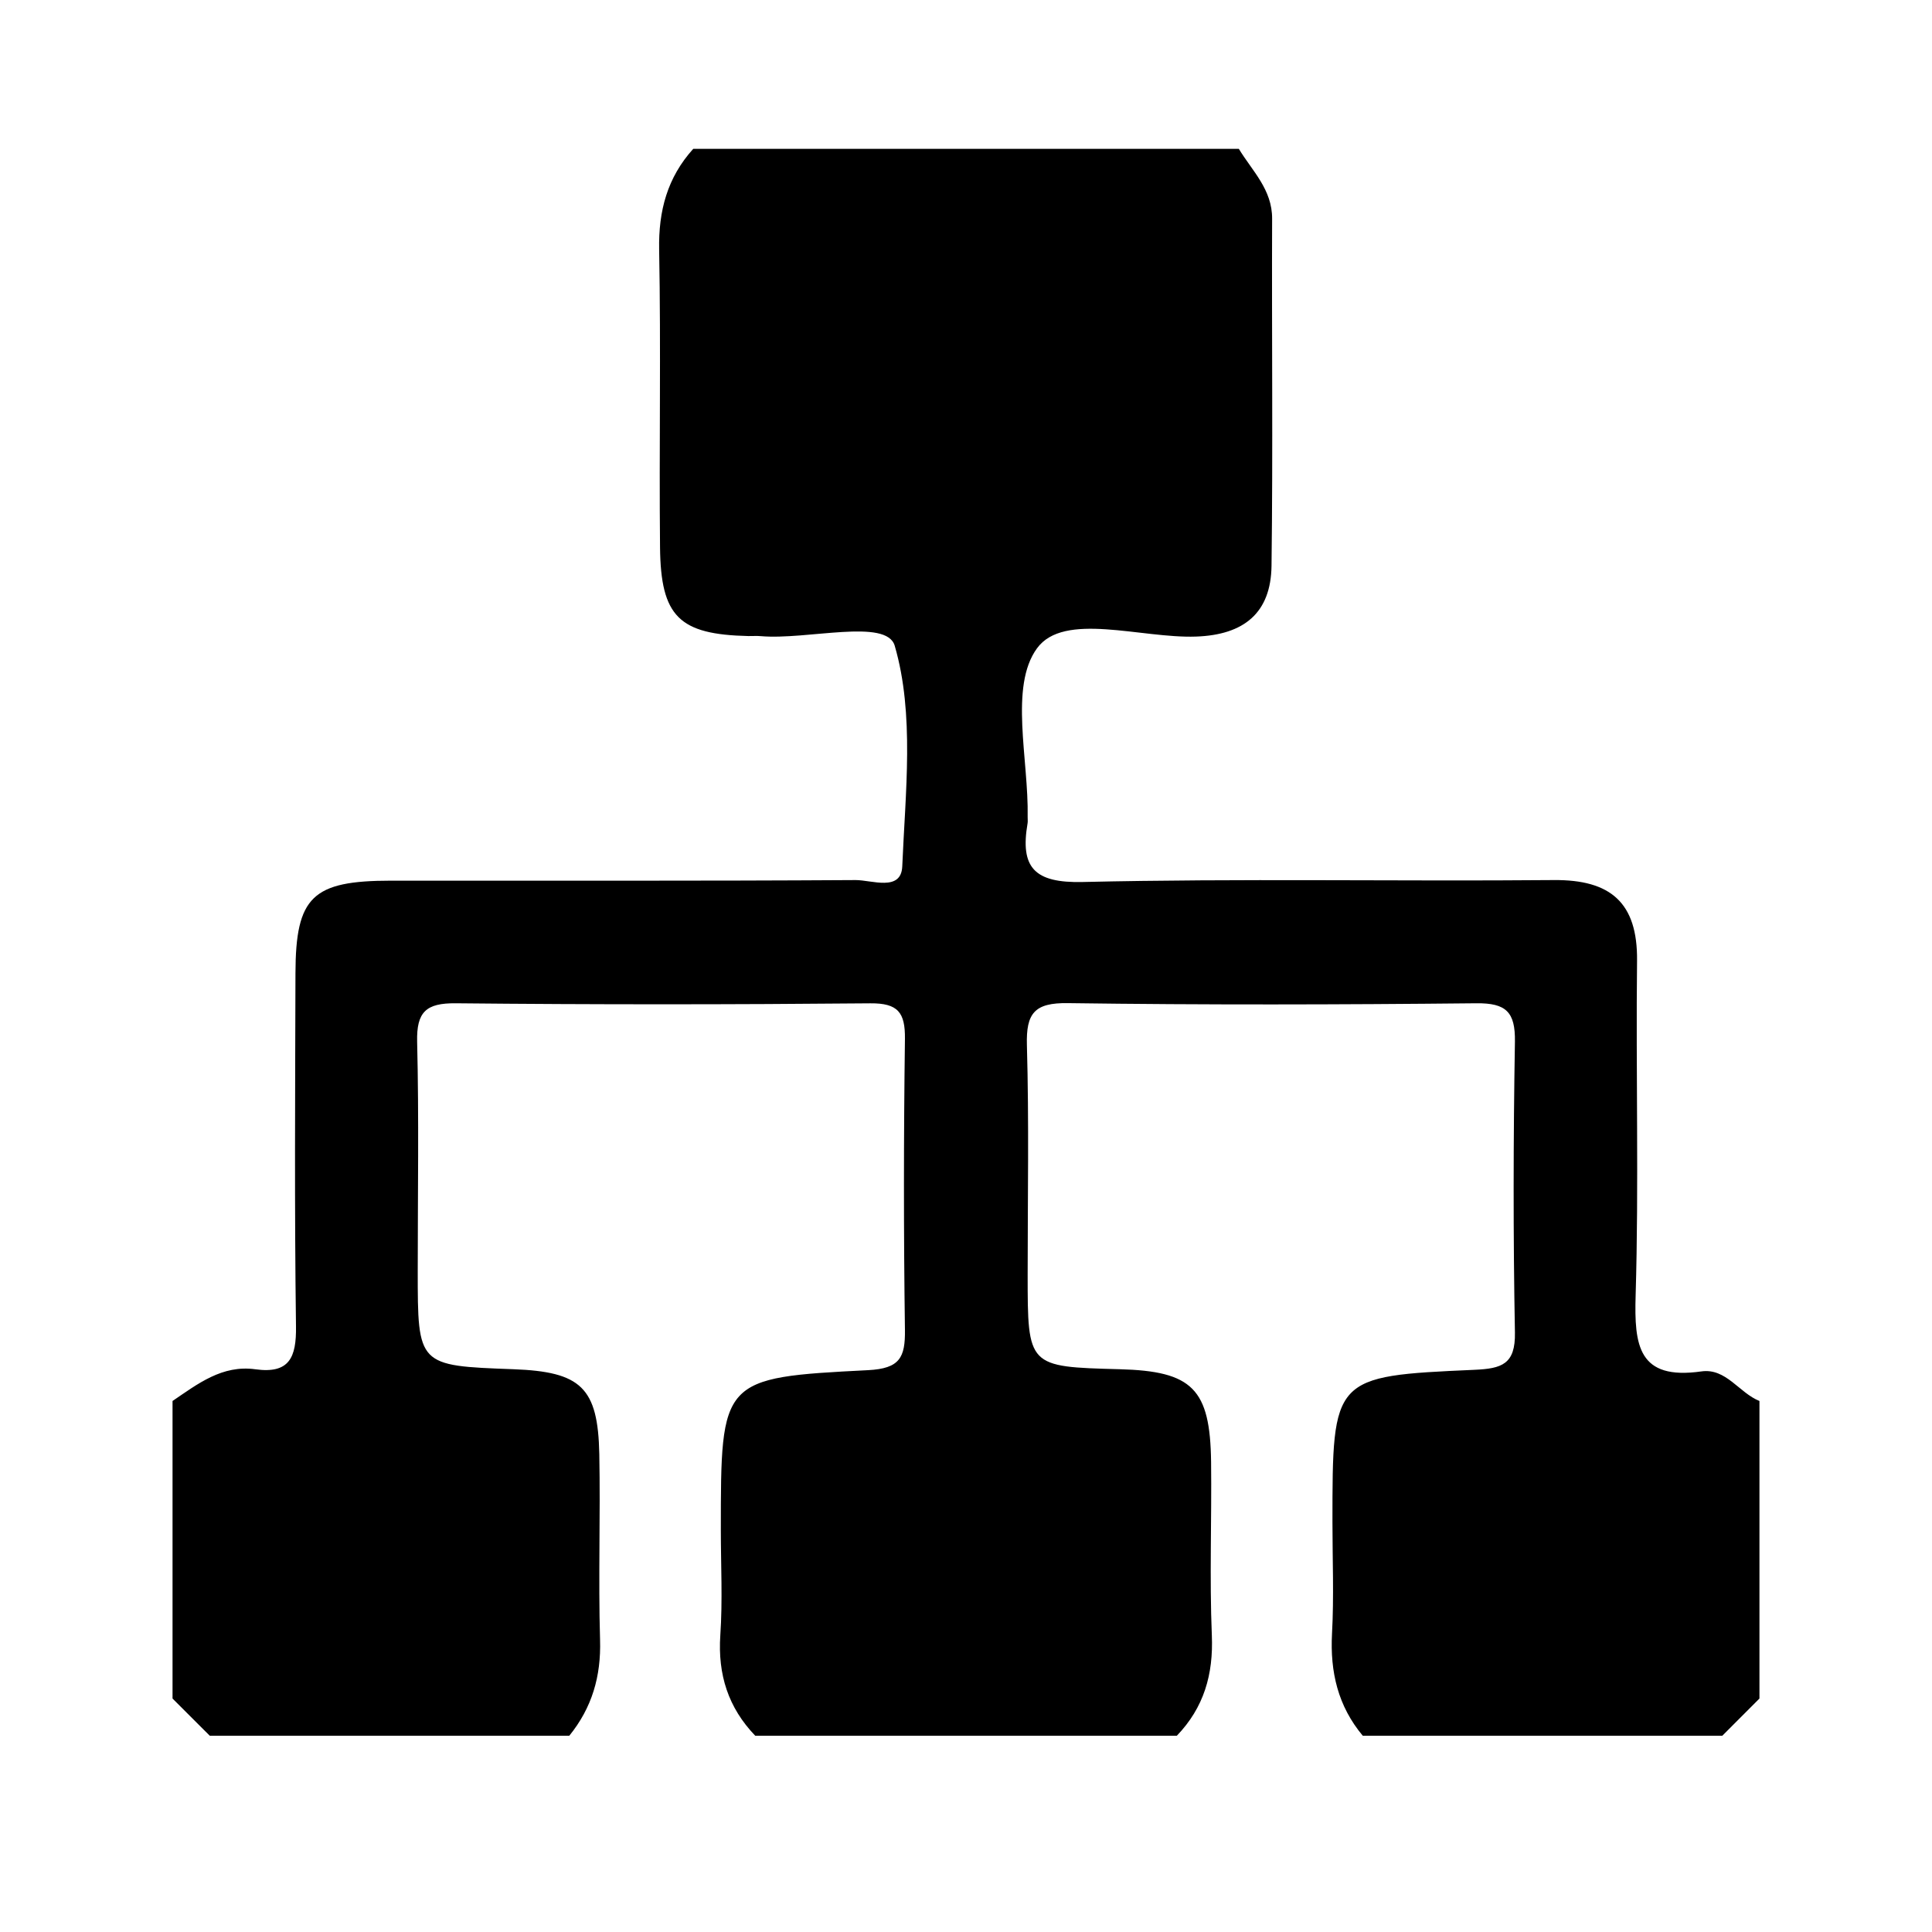 <?xml version="1.0" standalone="no"?><!DOCTYPE svg PUBLIC "-//W3C//DTD SVG 1.1//EN" "http://www.w3.org/Graphics/SVG/1.1/DTD/svg11.dtd"><svg t="1631875766447" class="icon" viewBox="0 0 1024 1024" version="1.1" xmlns="http://www.w3.org/2000/svg" p-id="8241" xmlns:xlink="http://www.w3.org/1999/xlink" width="32" height="32"><defs><style type="text/css"></style></defs><path d="M932.552 742.549c-10.78-4.265-17.654-17.546-30.8-15.67-33.448 4.751-35.622-13.687-34.83-40.326 1.74-59.094 0.079-118.253 0.75-177.39 0.317-30.785-14.06-42.966-44.114-42.708-83.207 0.727-166.452-0.912-249.658 1.026-25.746 0.61-33.29-7.683-29.262-31.124 0.194-1.065 0-2.187 0.04-3.273 0.592-30.565-9.831-69.148 4.937-89.442 14.253-19.63 55.169-5.215 84.304-6.245 25.516-0.888 39.695-12.614 40.012-37.516 0.786-61.305 0.078-122.637 0.317-183.96 0.078-15.487-10.546-25.301-17.652-37.044H367.442c-13.739 15.222-18.478 32.833-18.082 53.47 0.987 52.523-0.044 105.101 0.471 157.64 0.357 36.946 10.188 46.285 46.795 47.134 2.174 0.044 4.385-0.157 6.556 0.044 24.722 2.152 66.741-9.696 71.042 5.11 10.587 36.37 5.609 77.715 3.99 116.952-0.591 13.504-16.19 7.189-24.722 7.228-82.099 0.51-164.2 0.276-246.3 0.313-41.622 0.022-50.47 8.45-50.59 49.027-0.156 62.396-0.553 124.809 0.279 187.205 0.237 16.447-3.478 25.239-21.524 22.747-17.61-2.449-30.564 7.759-43.91 16.803v157.705c6.591 6.577 13.15 13.15 19.743 19.724h190.542c12.045-14.826 16.904-31.515 16.311-50.822-0.95-32.8 0.234-65.635-0.398-98.43-0.707-35.325-9.67-43.693-45.572-45.018-50.664-1.855-50.664-1.855-50.664-52.247 0-40.458 0.67-80.937-0.317-121.37-0.354-15.778 4.74-20.477 20.415-20.34 73.255 0.735 146.553 0.693 219.804 0.022 14.694-0.12 18.486 4.895 18.324 18.856-0.673 51.391-0.713 102.814 0 154.209 0.197 14.71-2.764 20.49-19.467 21.364-78.153 3.971-78.109 4.617-78.109 84.8 0 18.608 0.983 37.26-0.281 55.762-1.38 20.776 4.188 38.308 18.523 53.216h223.437c14.334-14.908 19.427-32.44 18.56-53.216-1.26-30.561-0.038-61.229-0.395-91.85-0.472-38.844-9.91-48.185-48.457-49.207-48.766-1.287-48.766-1.287-48.766-50.414 0-40.45 0.746-80.931-0.398-121.371-0.473-16.897 4.025-22.507 21.721-22.249 72.153 0.988 144.337 0.81 216.527 0.076 15.679-0.158 20.653 4.563 20.415 20.32-0.867 51.395-0.946 102.81 0 154.19 0.317 16.882-7.027 19.113-21.442 19.76-75.273 3.343-75.273 3.718-75.273 80.821 0 19.69 0.835 39.416-0.233 59.04-1.067 20.296 3.158 38.382 16.311 54.099h190.539c6.593-6.576 13.15-13.15 19.703-19.728l0.002-157.703z" p-id="8242"></path></svg>